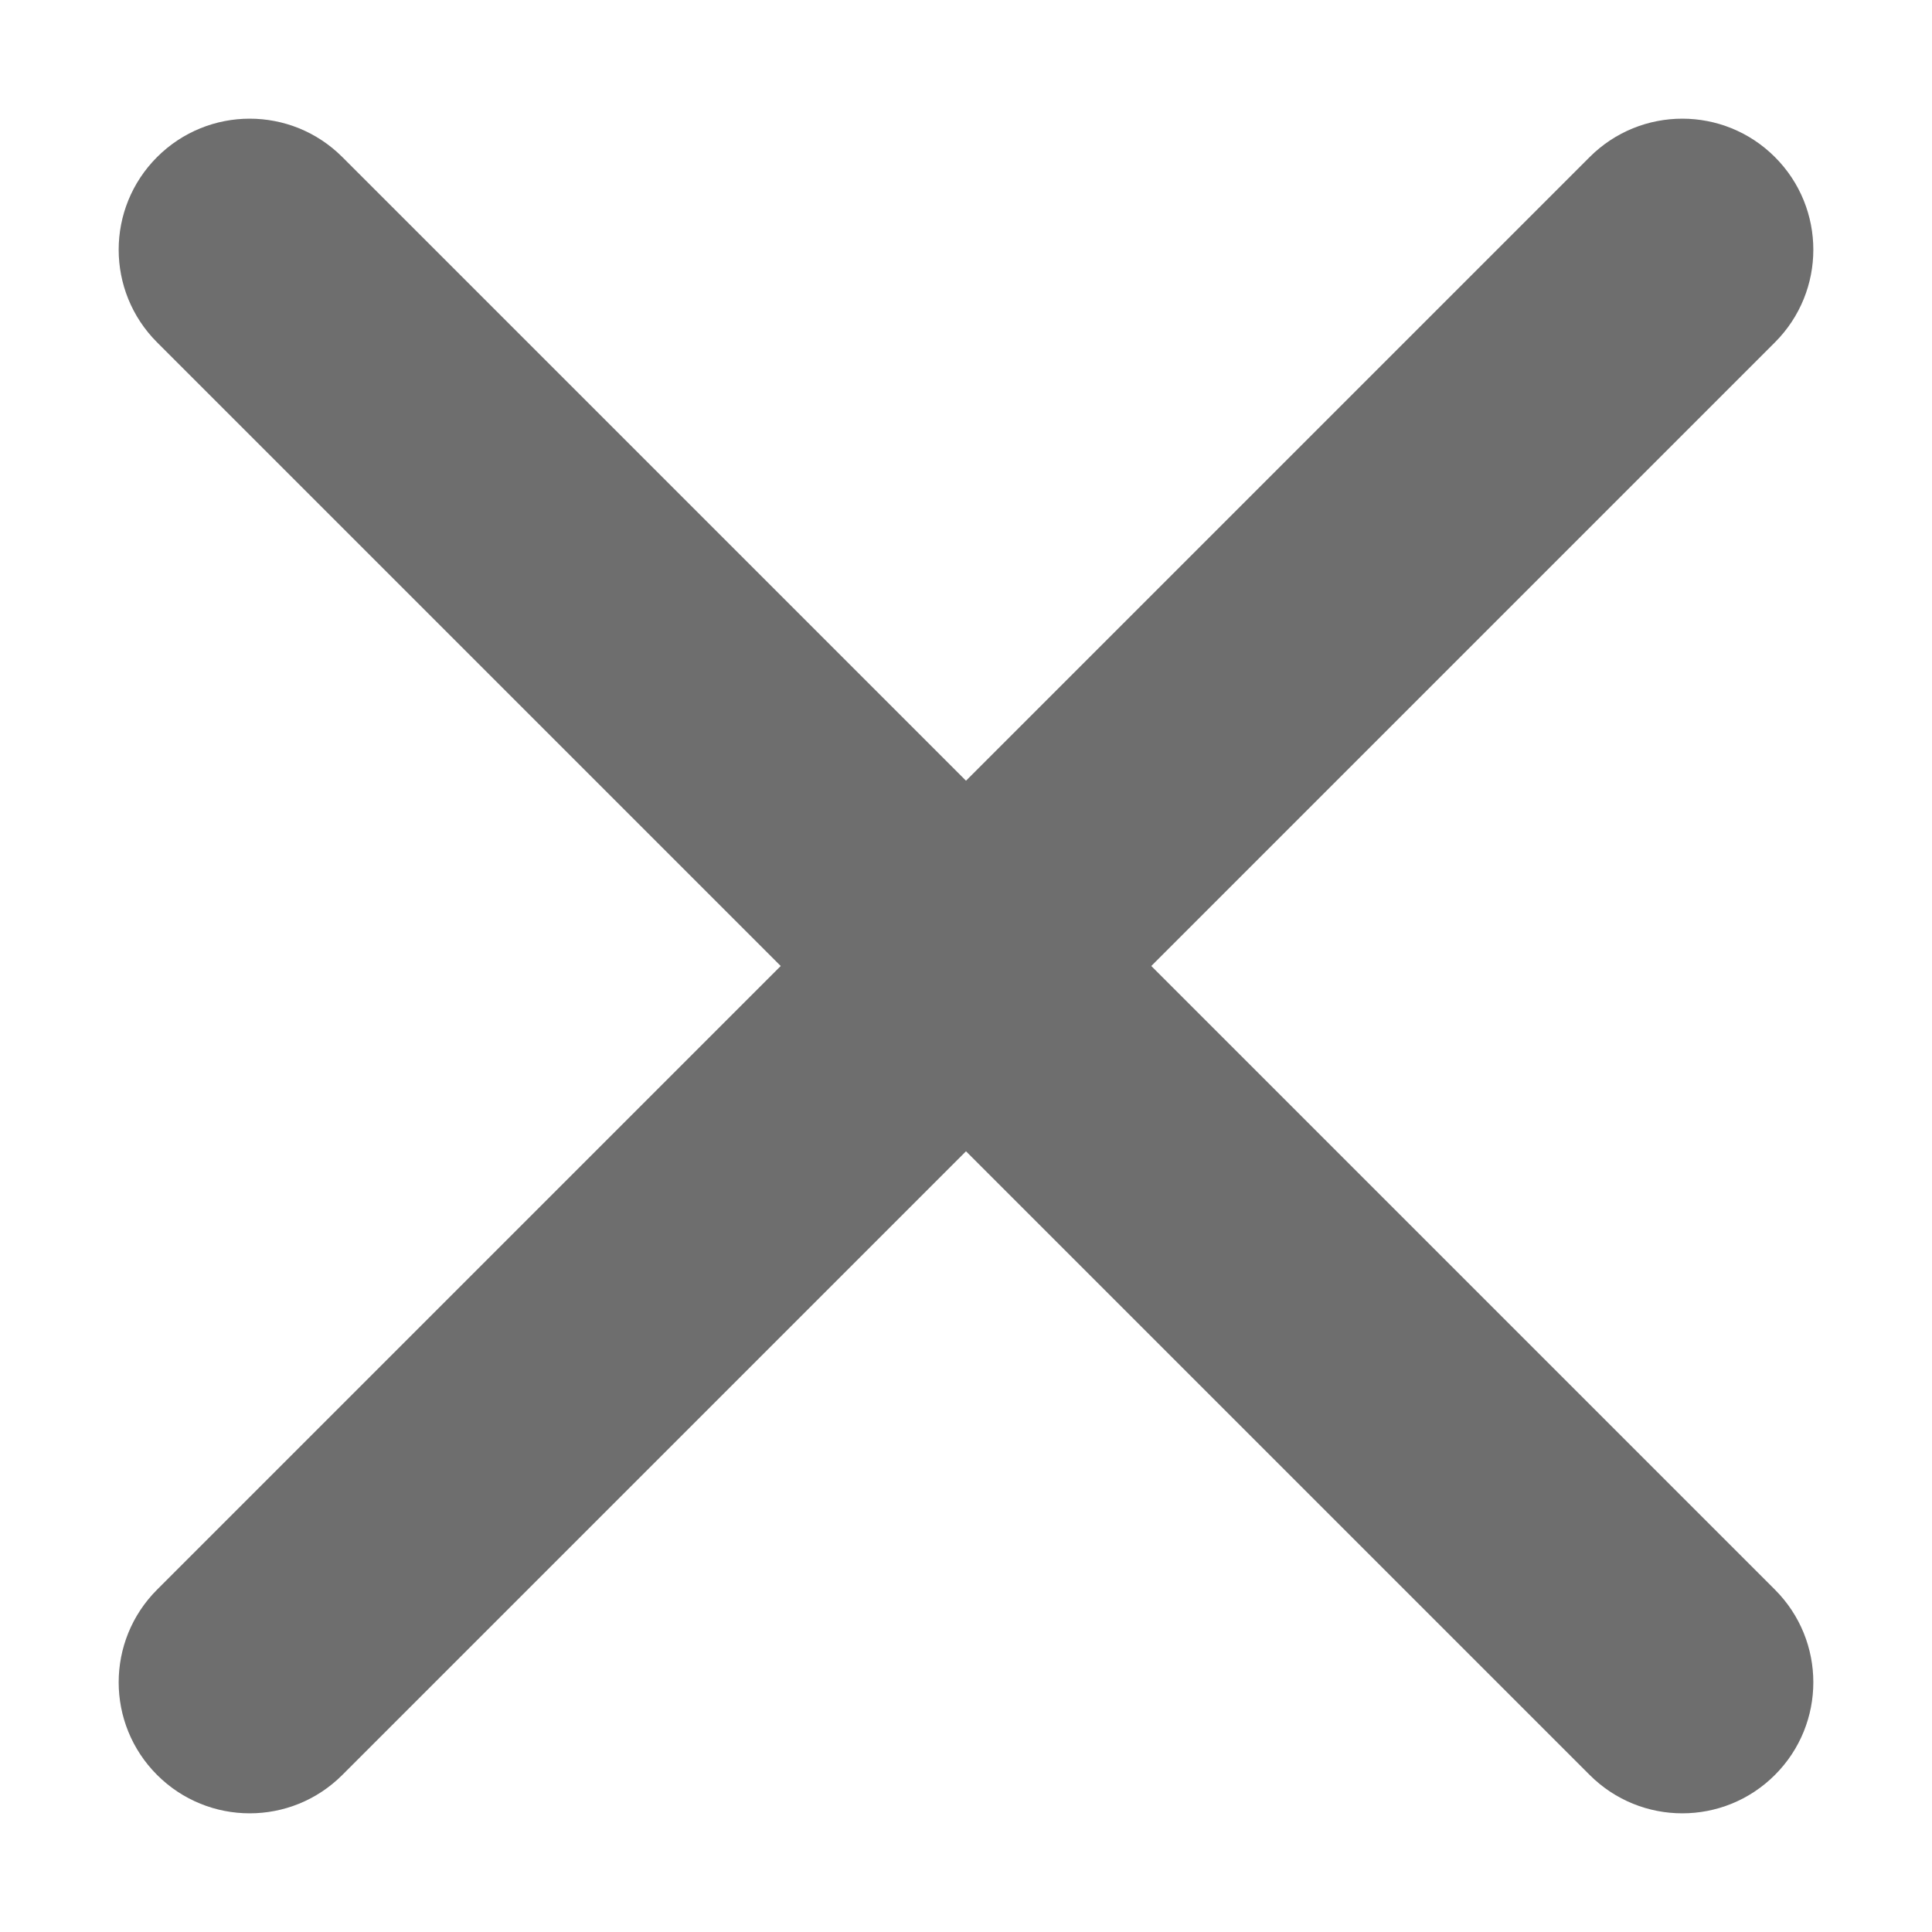 <svg width="10" height="10" viewBox="0 0 10 10" fill="none" xmlns="http://www.w3.org/2000/svg">
<path d="M0.813 9.187C1.078 9.452 1.507 9.452 1.772 9.187L5 5.959L8.228 9.187C8.493 9.452 8.922 9.452 9.187 9.187C9.452 8.922 9.452 8.493 9.187 8.228L5.959 5L9.187 1.772C9.452 1.507 9.452 1.078 9.187 0.813C8.922 0.548 8.493 0.548 8.228 0.813L5 4.041L1.772 0.813C1.507 0.548 1.078 0.548 0.813 0.813C0.548 1.078 0.548 1.507 0.813 1.772L4.041 5L0.813 8.228C0.548 8.493 0.548 8.922 0.813 9.187Z" fill="#6E6E6E"/>
</svg>
